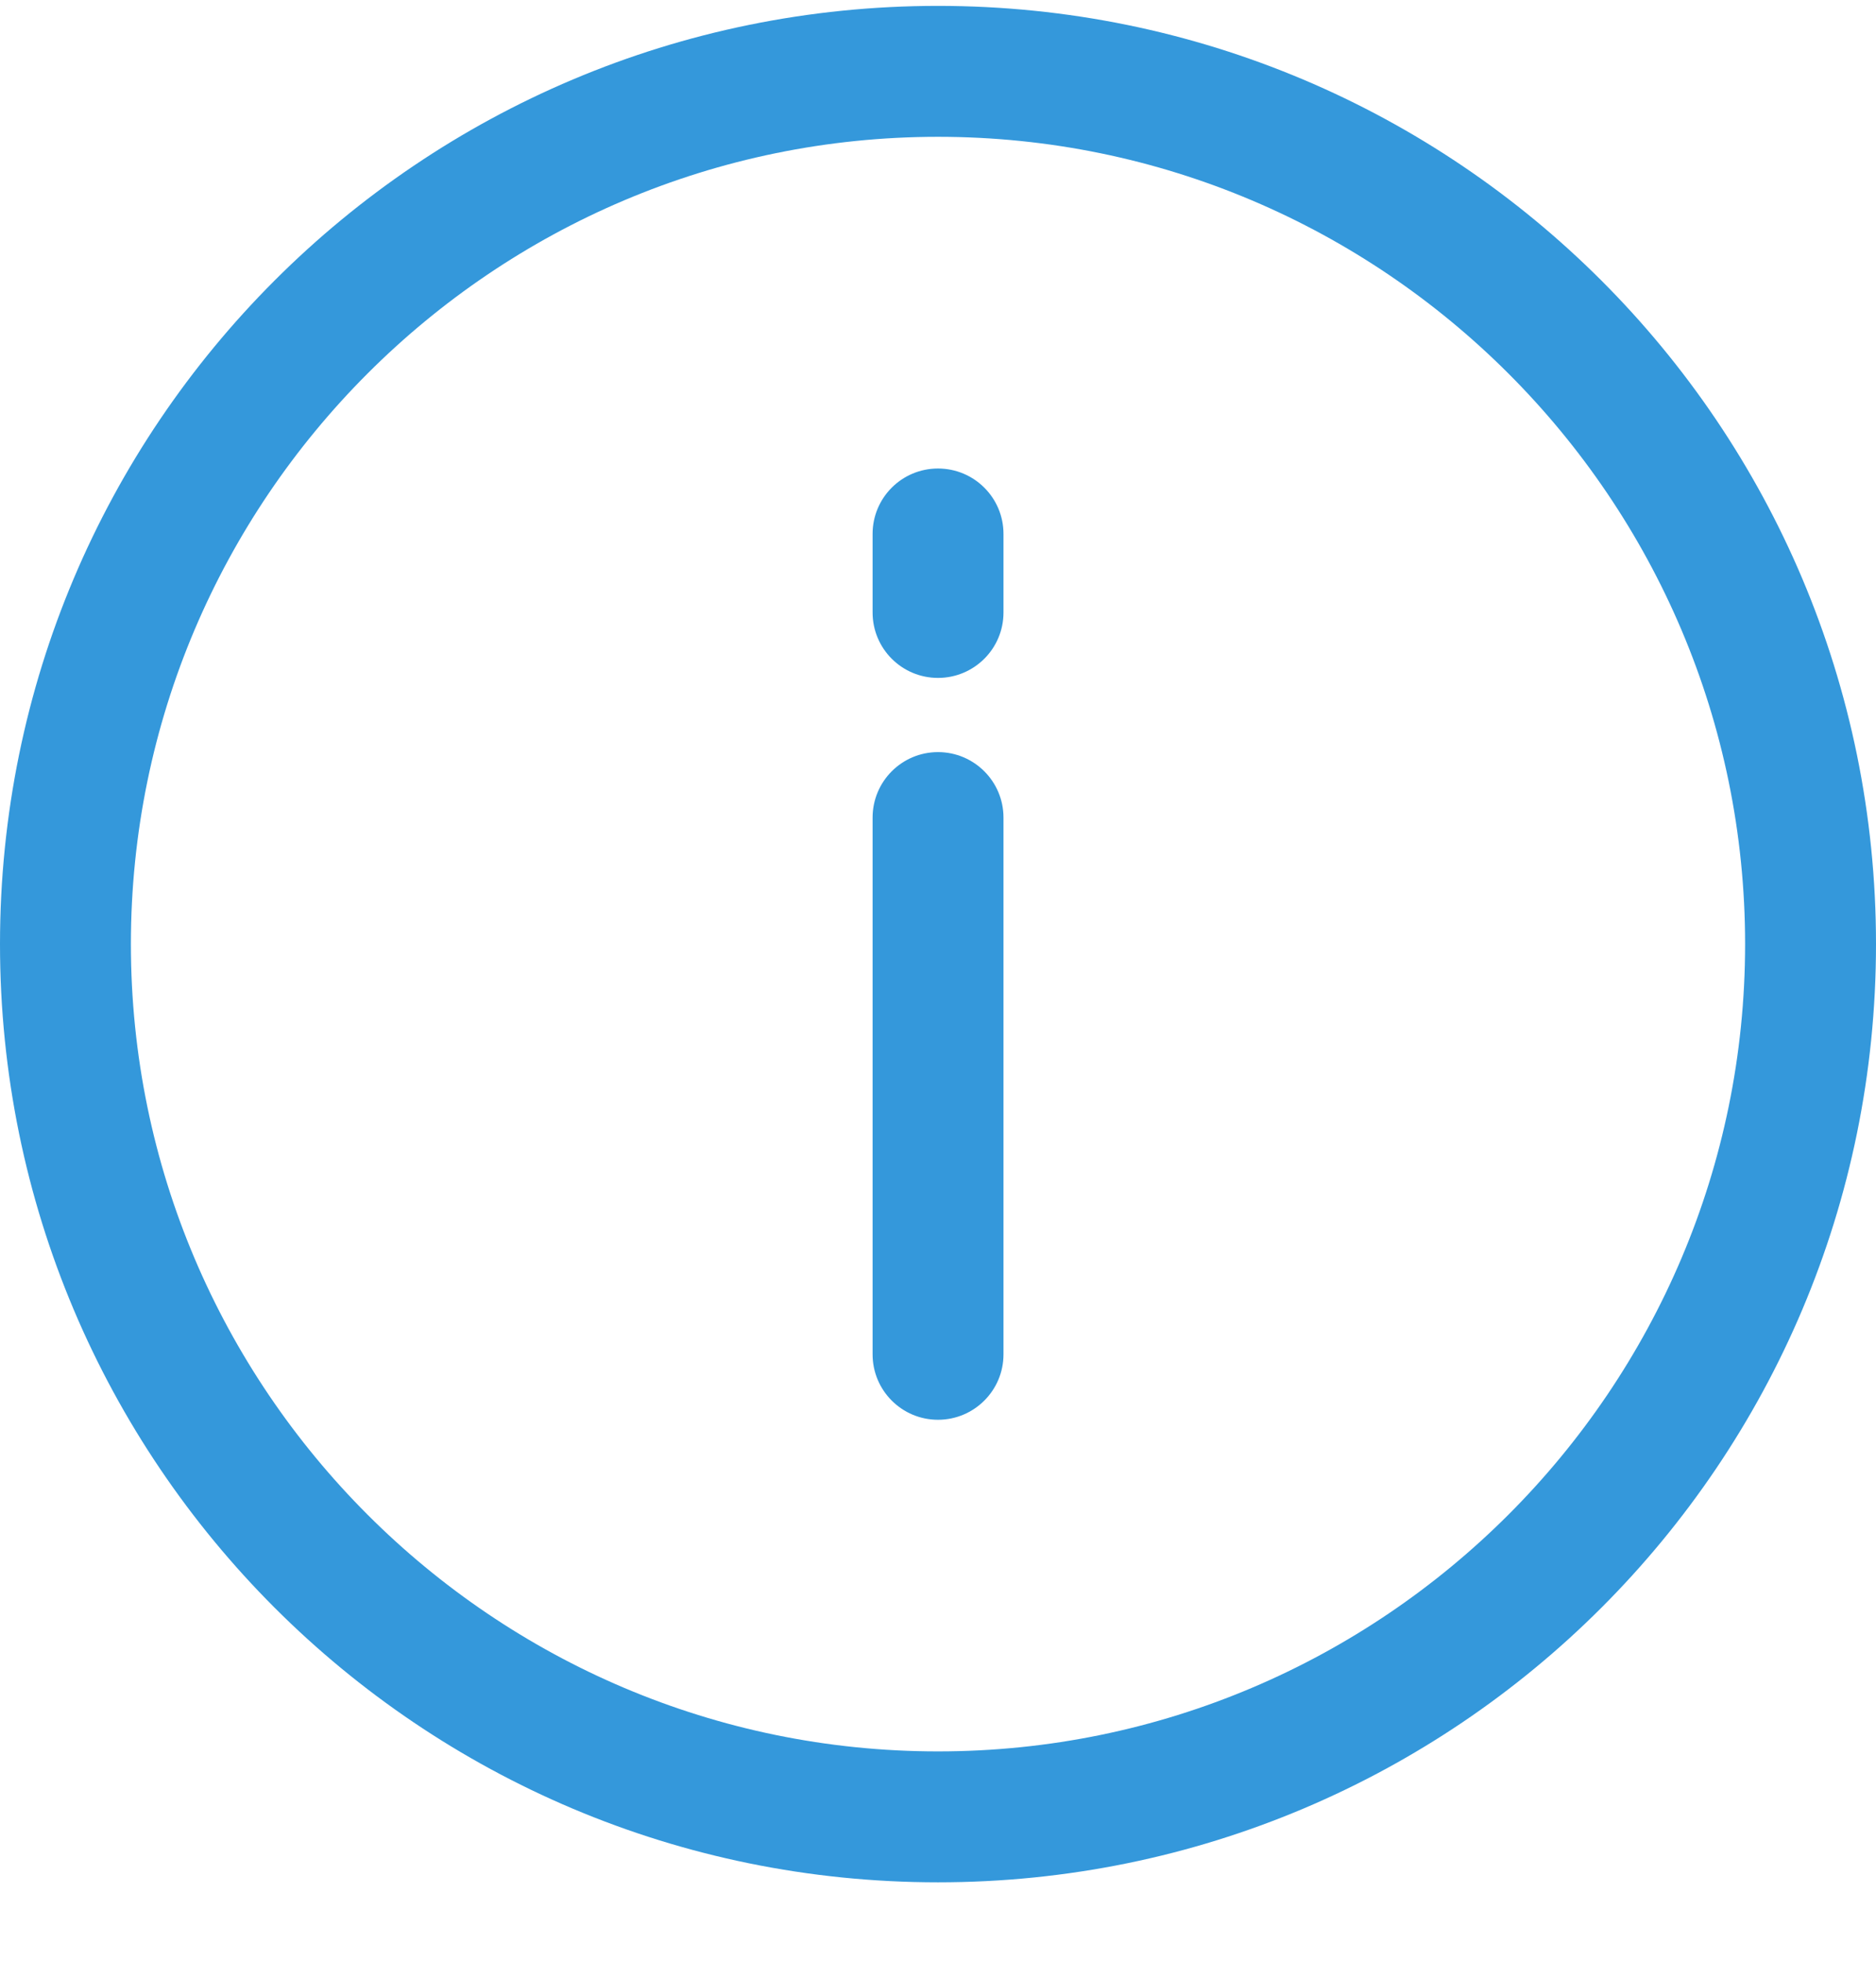 <svg width="22" height="23" viewBox="0 0 22 23" fill="none" xmlns="http://www.w3.org/2000/svg">
<path d="M11 0.069C4.92 0.069 0 4.989 0 11.069C0 17.149 4.92 22.069 11 22.069C17.08 22.069 22 17.15 22 11.069C22 4.99 17.08 0.069 11 0.069ZM11 20.534C5.781 20.534 1.535 16.288 1.535 11.069C1.535 5.85 5.781 1.604 11 1.604C16.219 1.604 20.465 5.85 20.465 11.069C20.465 16.288 16.219 20.534 11 20.534Z" fill="#3498DB"/>
<path d="M11 8.818C10.576 8.818 10.233 9.162 10.233 9.586V15.879C10.233 16.302 10.576 16.646 11 16.646C11.424 16.646 11.768 16.302 11.768 15.879V9.586C11.768 9.162 11.424 8.818 11 8.818Z" fill="#3498DB"/>
<path d="M11 5.493C10.576 5.493 10.233 5.836 10.233 6.26V7.181C10.233 7.605 10.576 7.948 11 7.948C11.424 7.948 11.768 7.605 11.768 7.181V6.26C11.768 5.836 11.424 5.493 11 5.493Z" fill="#3498DB"/>
</svg>

